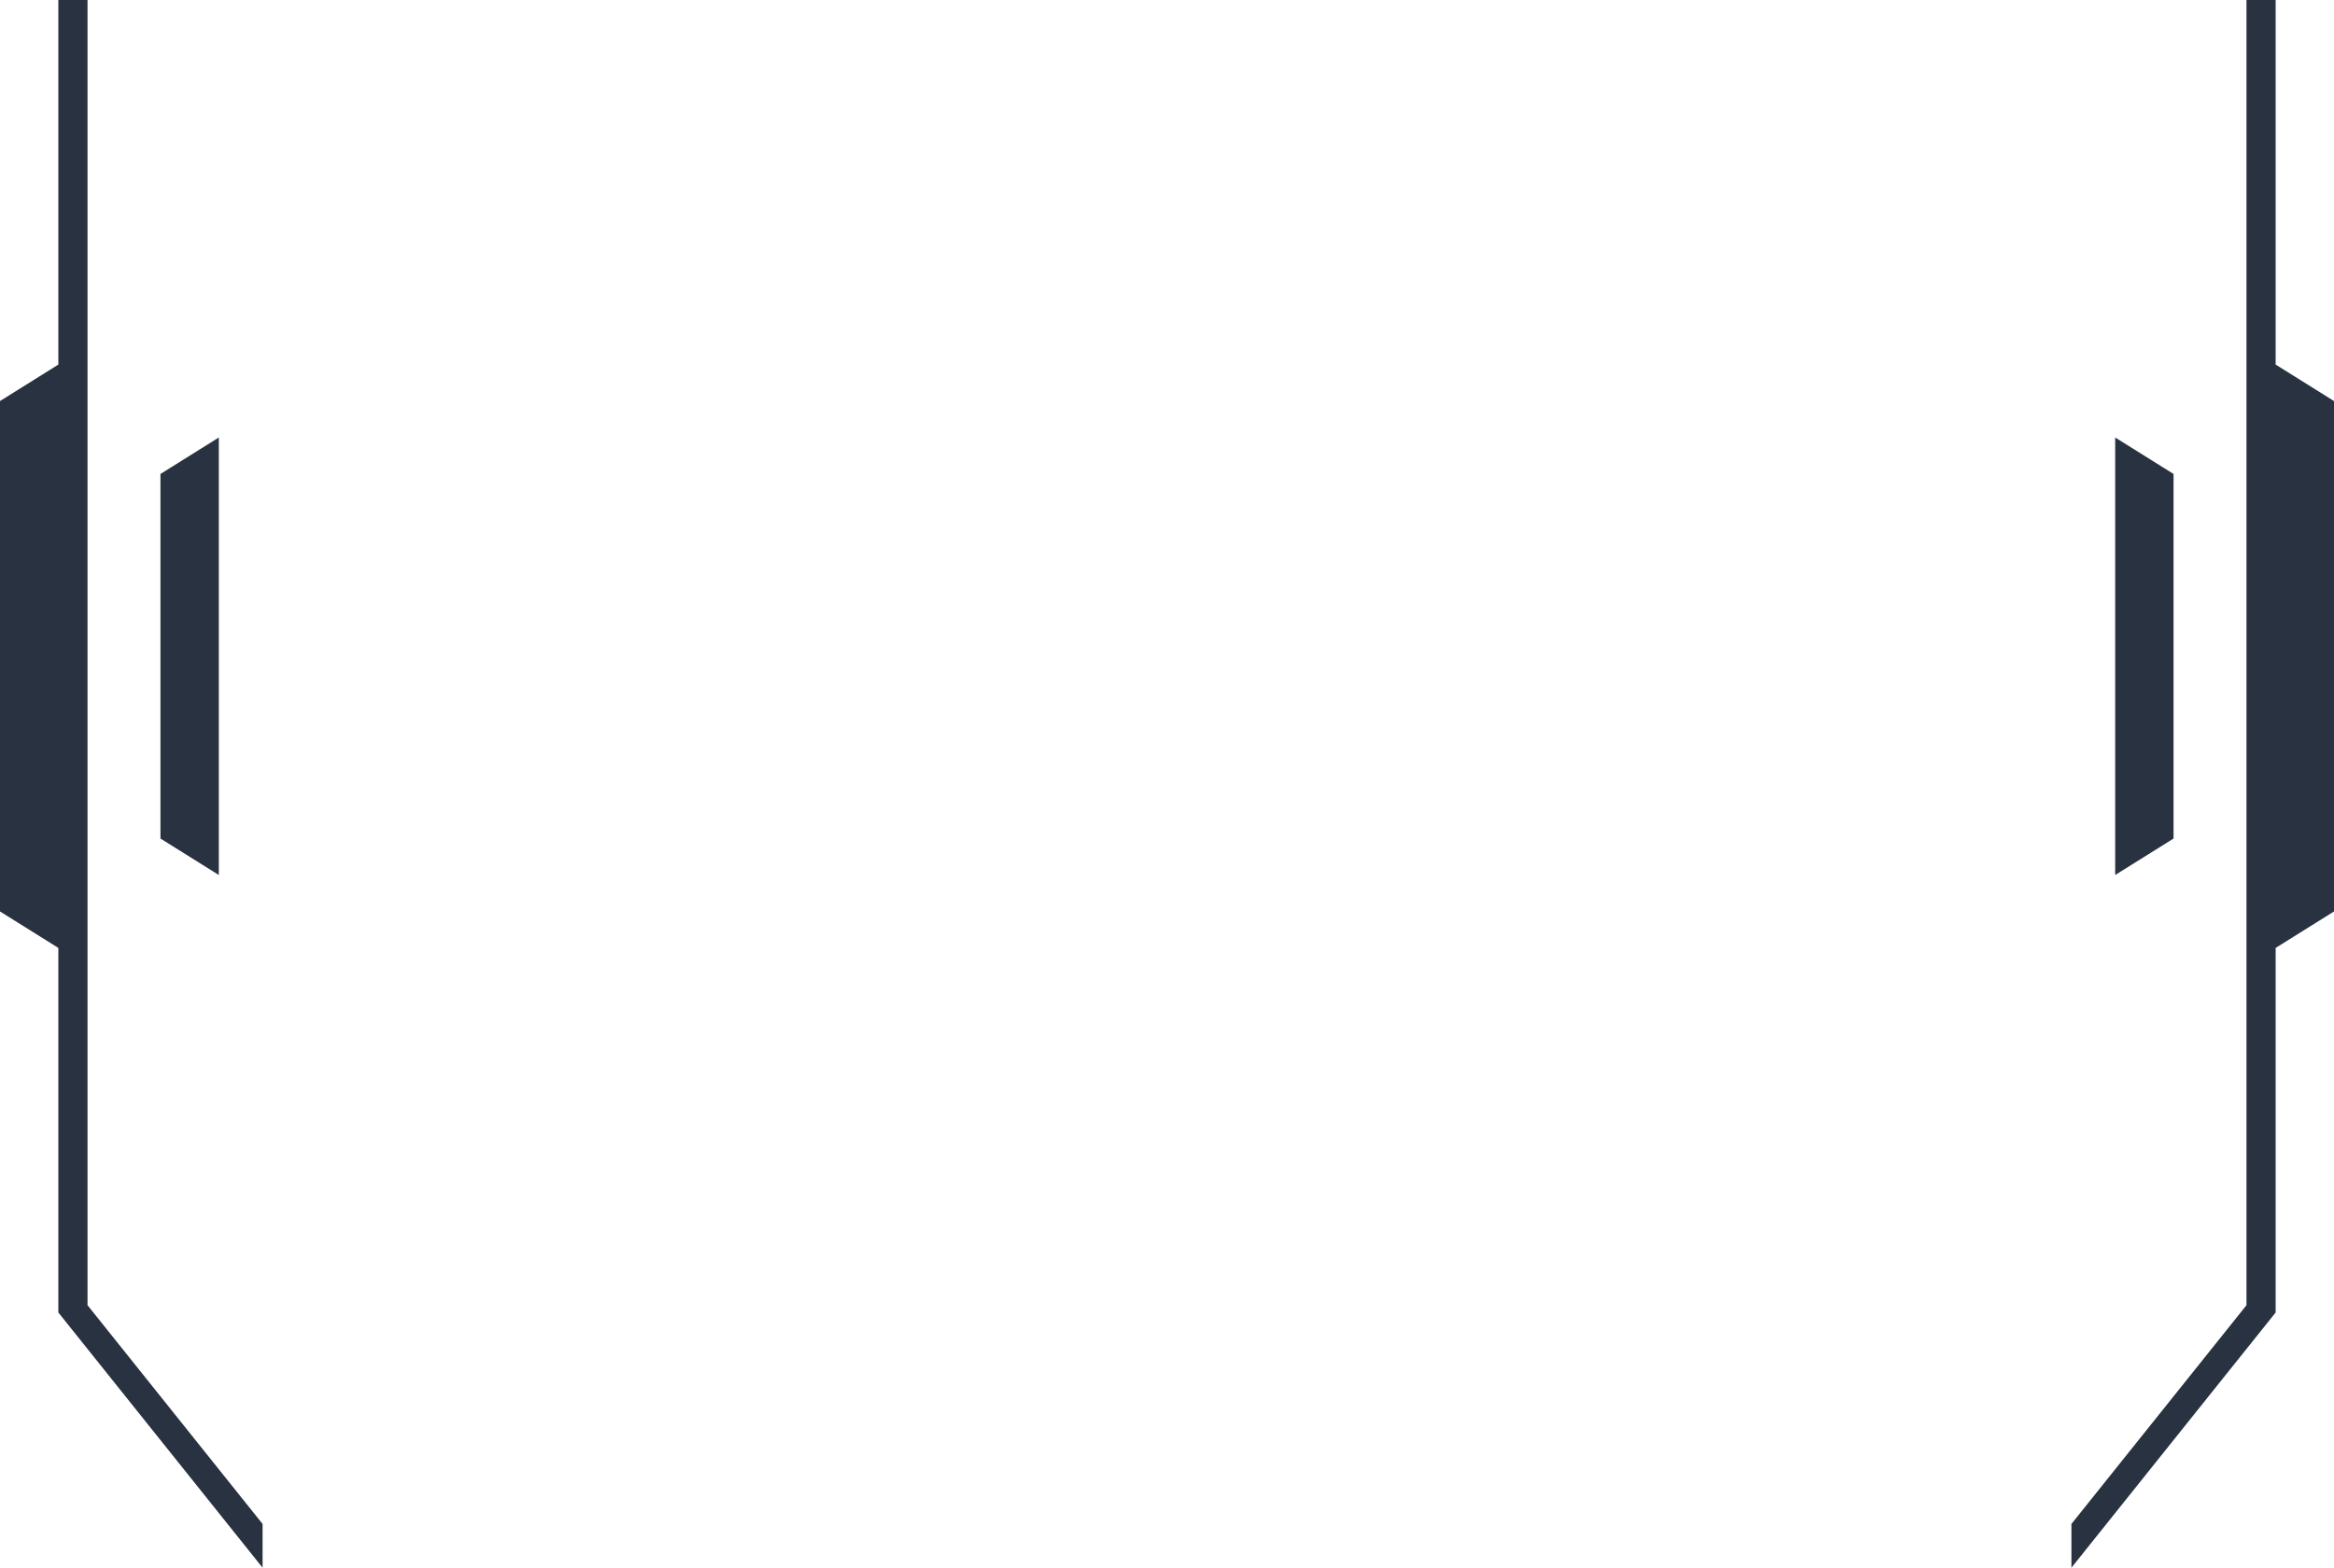<svg xmlns="http://www.w3.org/2000/svg" width="320" height="215" viewBox="0 0 320 215">
  <g fill="#293240" fill-rule="evenodd">
    <path d="M308,0 L312,0 L312,50 L320,55 L320,125 L312,130 L312,180 L284,215 L284,209 L308,179 L308,0 Z M298,65 L298,115 L290,120 L290,60 L298,65 Z"/>
    <path d="M24,0 L28,0 L28,50 L36,55 L36,125 L28,130 L28,180 L0,215 L0,209 L24,179 L24,0 Z M14,65 L14,115 L6,120 L6,60 L14,65 Z" transform="matrix(-1 0 0 1 36 0)"/>
  </g>
</svg>
